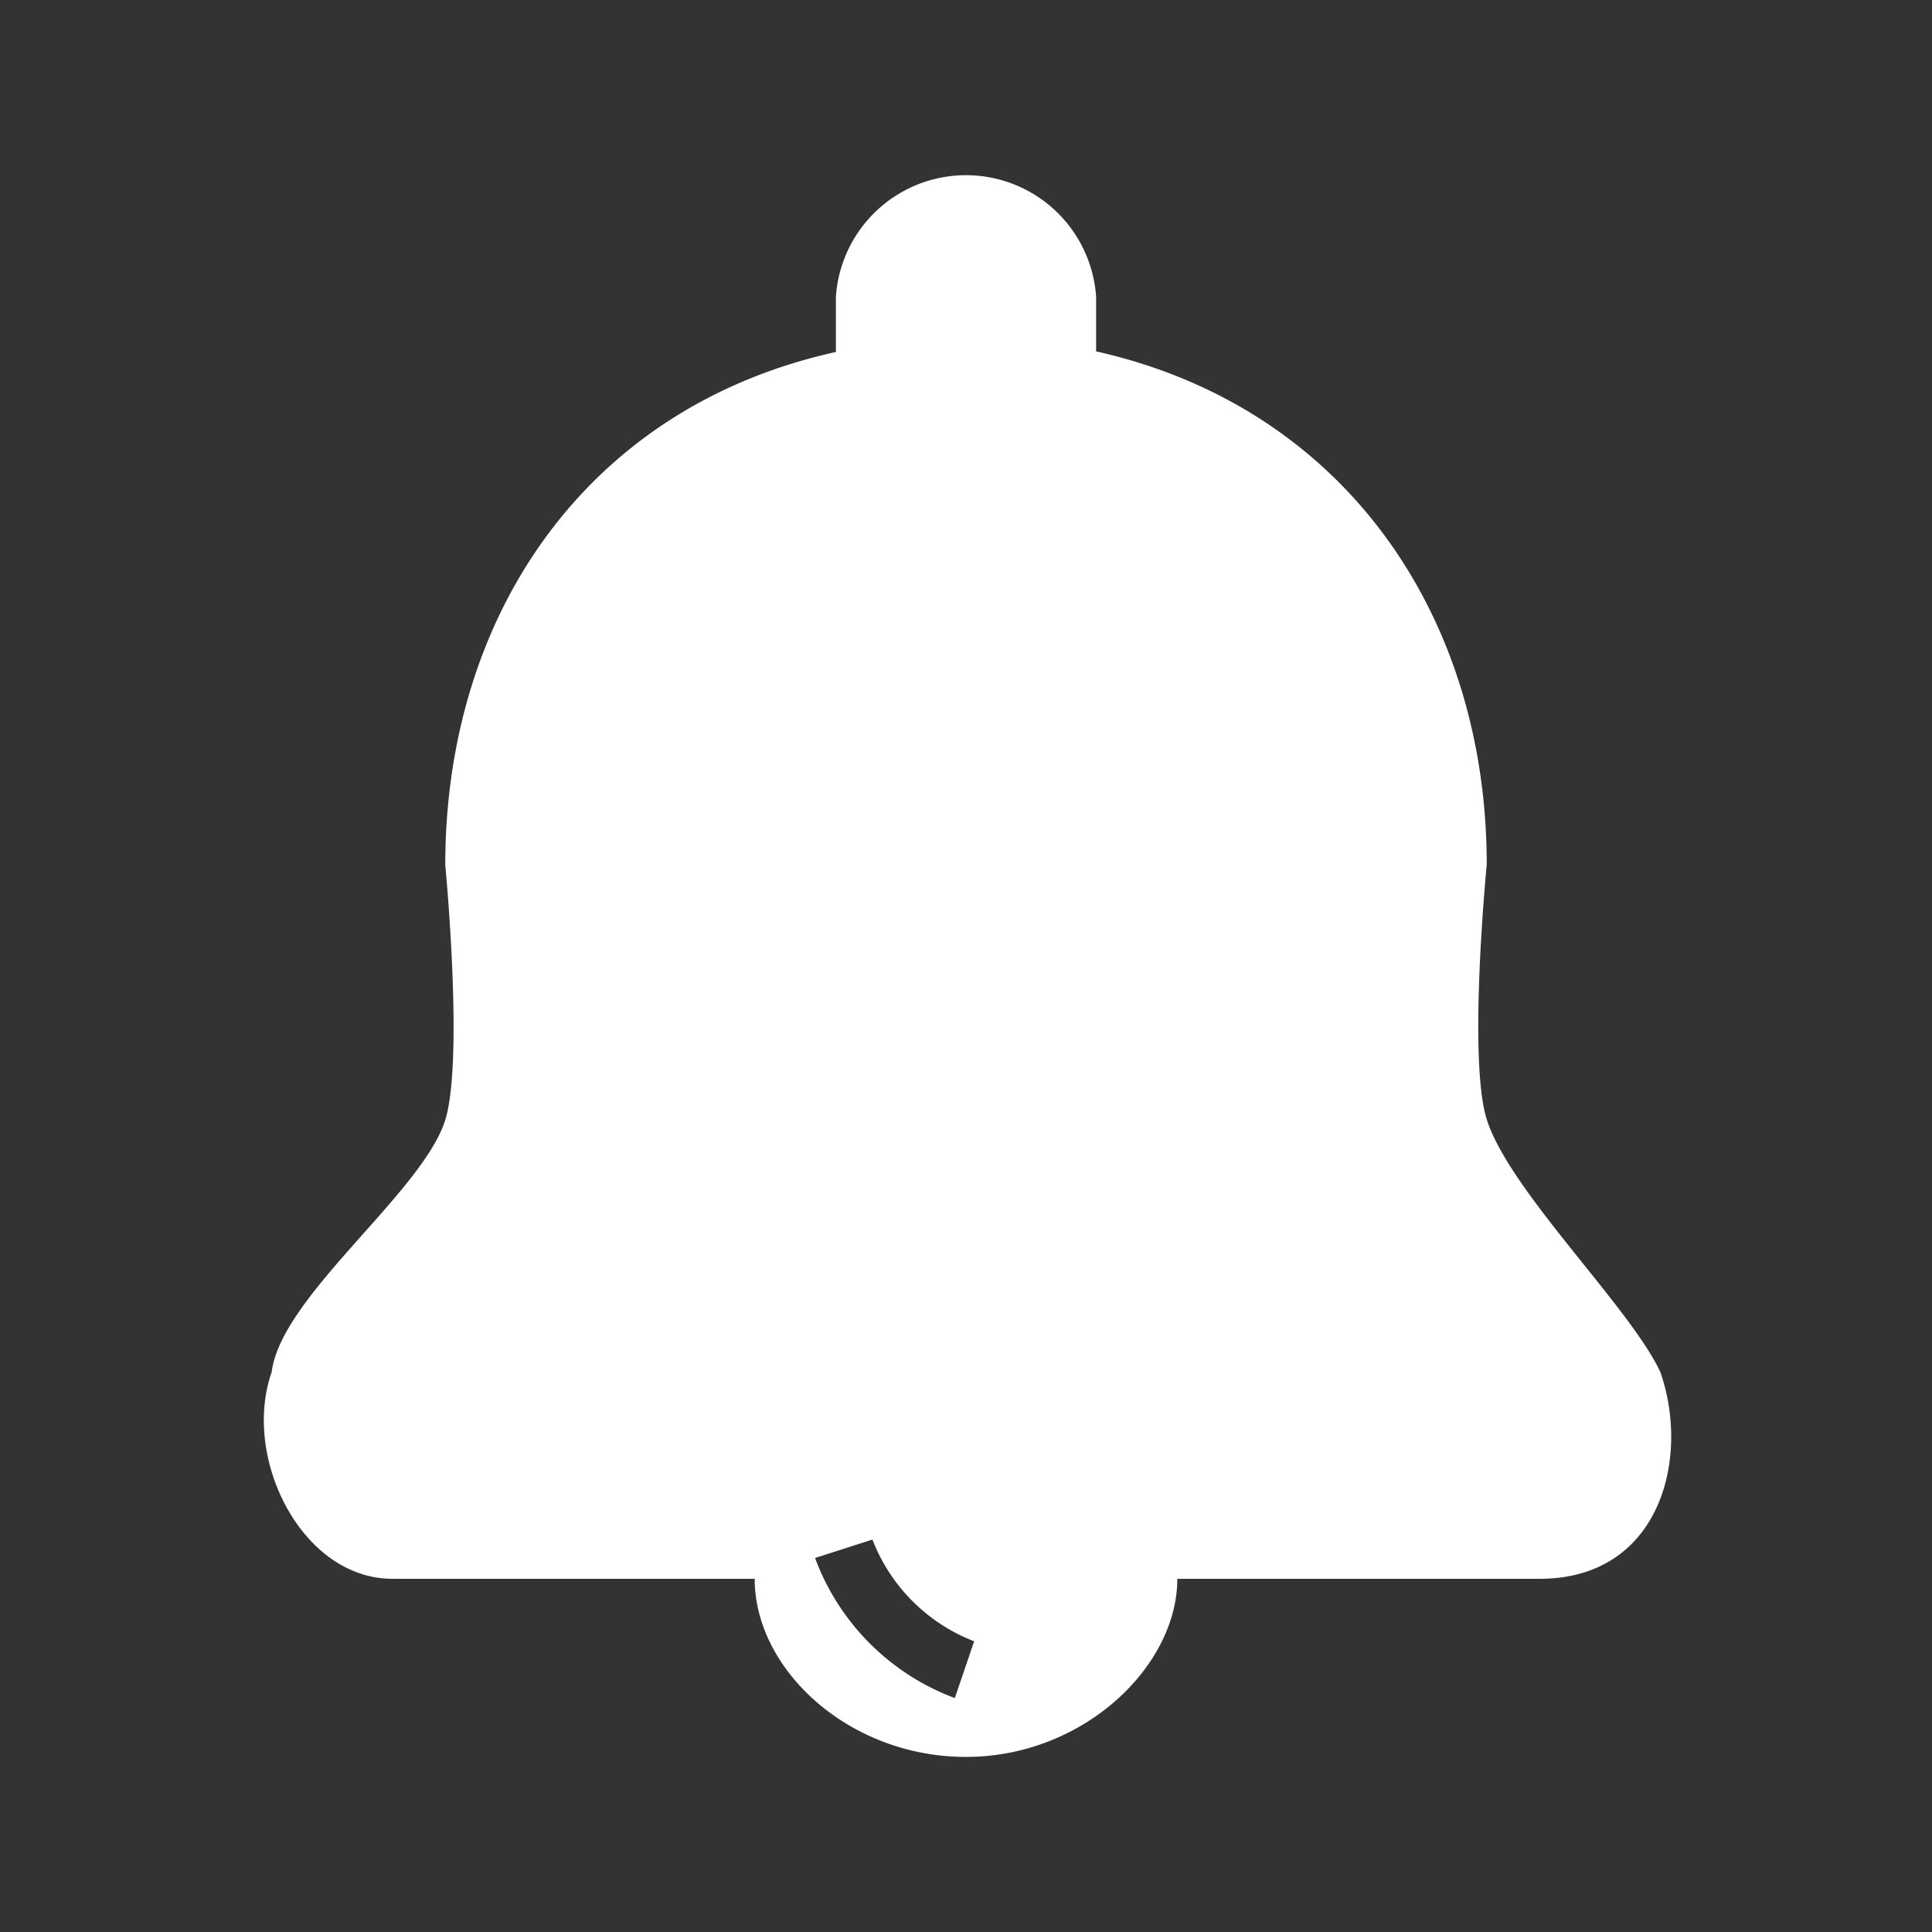 <svg id="Layer_1" data-name="Layer 1" xmlns="http://www.w3.org/2000/svg" viewBox="0 0 64 64"><rect x="0" y="0" width="64" height="64" fill="#333333" stroke="none"/><defs><style>.cls-1{fill:#fff;}</style></defs><title>icon</title><path class="cls-1" d="M55,45.45c-1-2.15-5-6-5.75-8.37-.63-2,0-8.44,0-8.44,0-8.25-4.72-15.16-12.94-17V9.83a4.32,4.32,0,0,0-8.62,0v1.83c-8.25,1.82-12.94,8.7-12.94,17,0,0,.62,6.42,0,8.44C14,39.5,9.31,42.94,9,45.45c-1,2.85,1,6.85,4,6.85H25c0,3,3.11,5.9,7,5.9s7-3,7-5.9H51C55,52.3,56,48.3,55,45.45ZM31.63,56.25A7.86,7.86,0,0,1,27,51.61L28.9,51a5.89,5.89,0,0,0,3.37,3.37Z"/></svg>